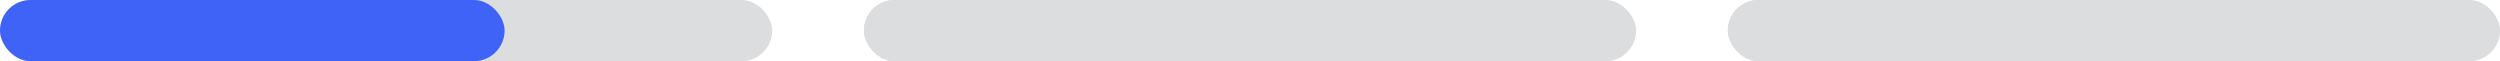 <svg width="327" height="8" viewBox="0 0 327 8" fill="none" xmlns="http://www.w3.org/2000/svg">
<rect width="101" height="8" rx="4" fill="#DCDDDF"/>
<rect width="66" height="8" rx="4" fill="#3F63F6"/>
<rect x="113" width="101" height="8" rx="4" fill="#DCDDDF"/>
<rect x="113" width="32" height="8" rx="4" fill="#DCDDDF"/>
<rect x="226" width="101" height="8" rx="4" fill="#DCDDDF"/>
<rect x="226" width="32" height="8" rx="4" fill="#DCDDDF"/>
</svg>
